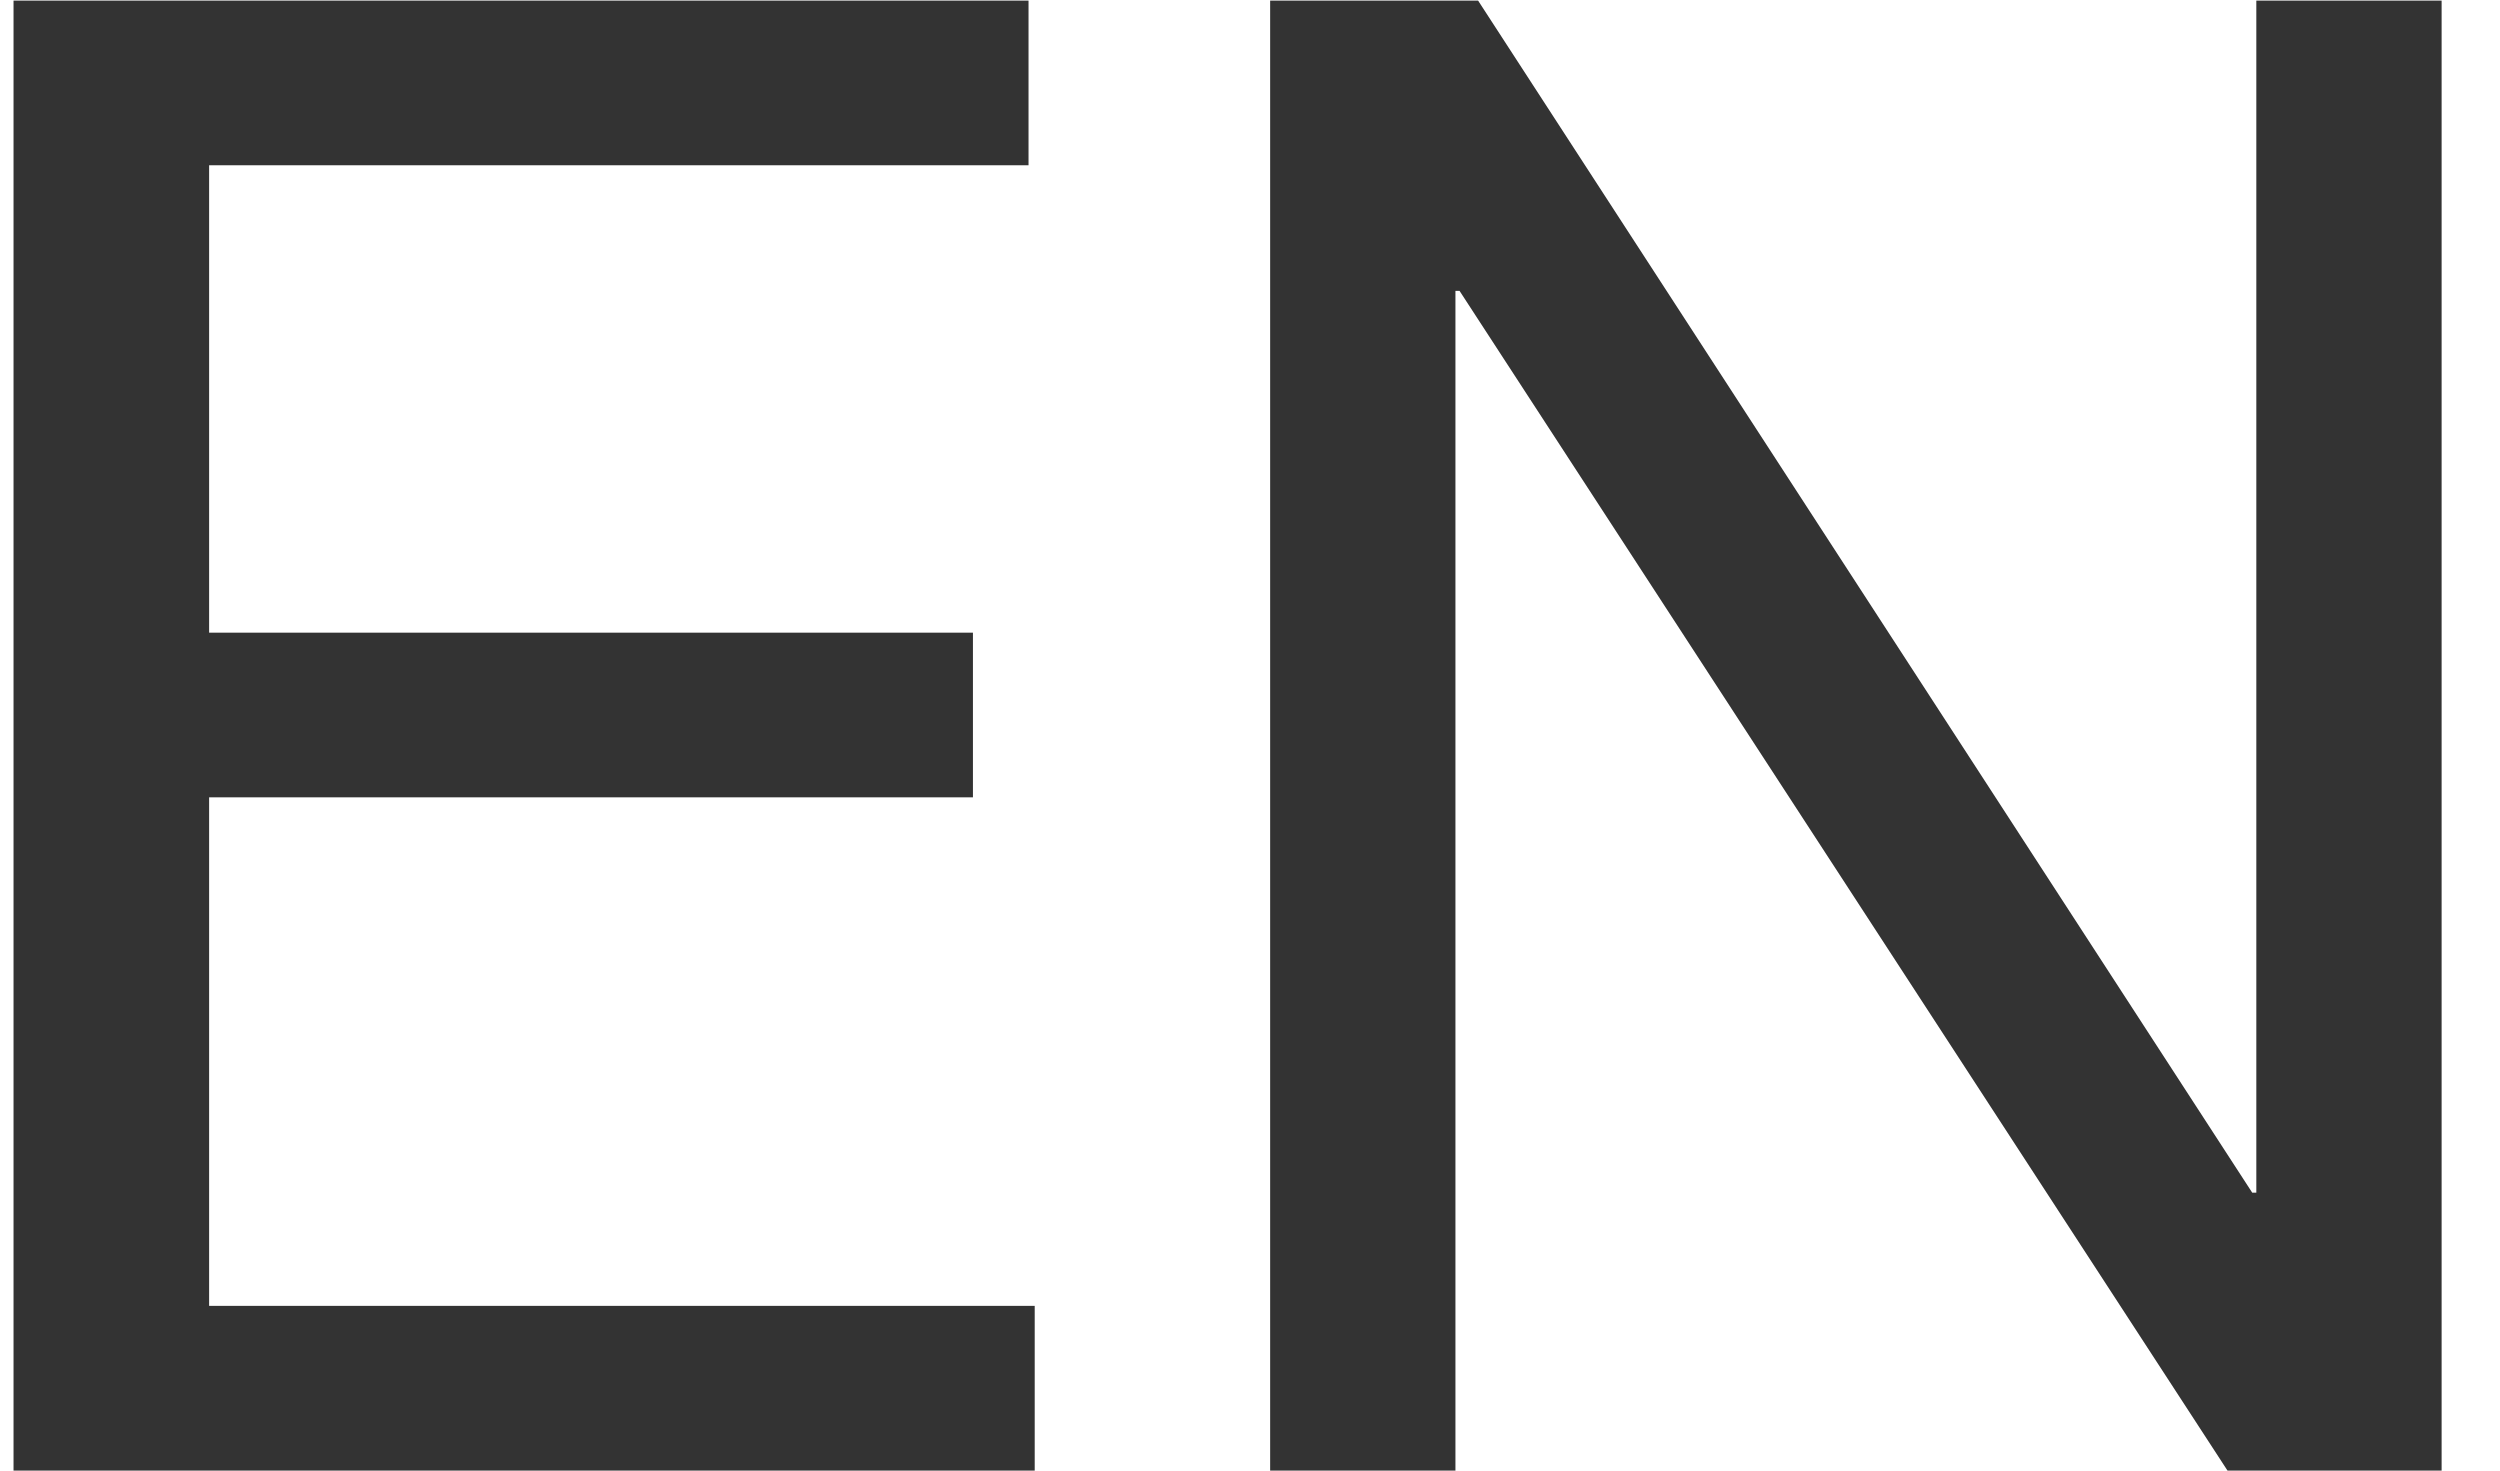 <svg width="17" height="10" viewBox="0 0 17 10" fill="none" xmlns="http://www.w3.org/2000/svg">
<path d="M0.092 0.004V10H7.036V8.88H1.422V5.422H6.616V4.302H1.422V1.124H6.994V0.004H0.092ZM8.637 0.004V10H9.897V1.978H9.925L15.147 10H16.603V0.004H15.343V8.11H15.315L10.051 0.004H8.637Z" fill="#333333"/>
</svg>
